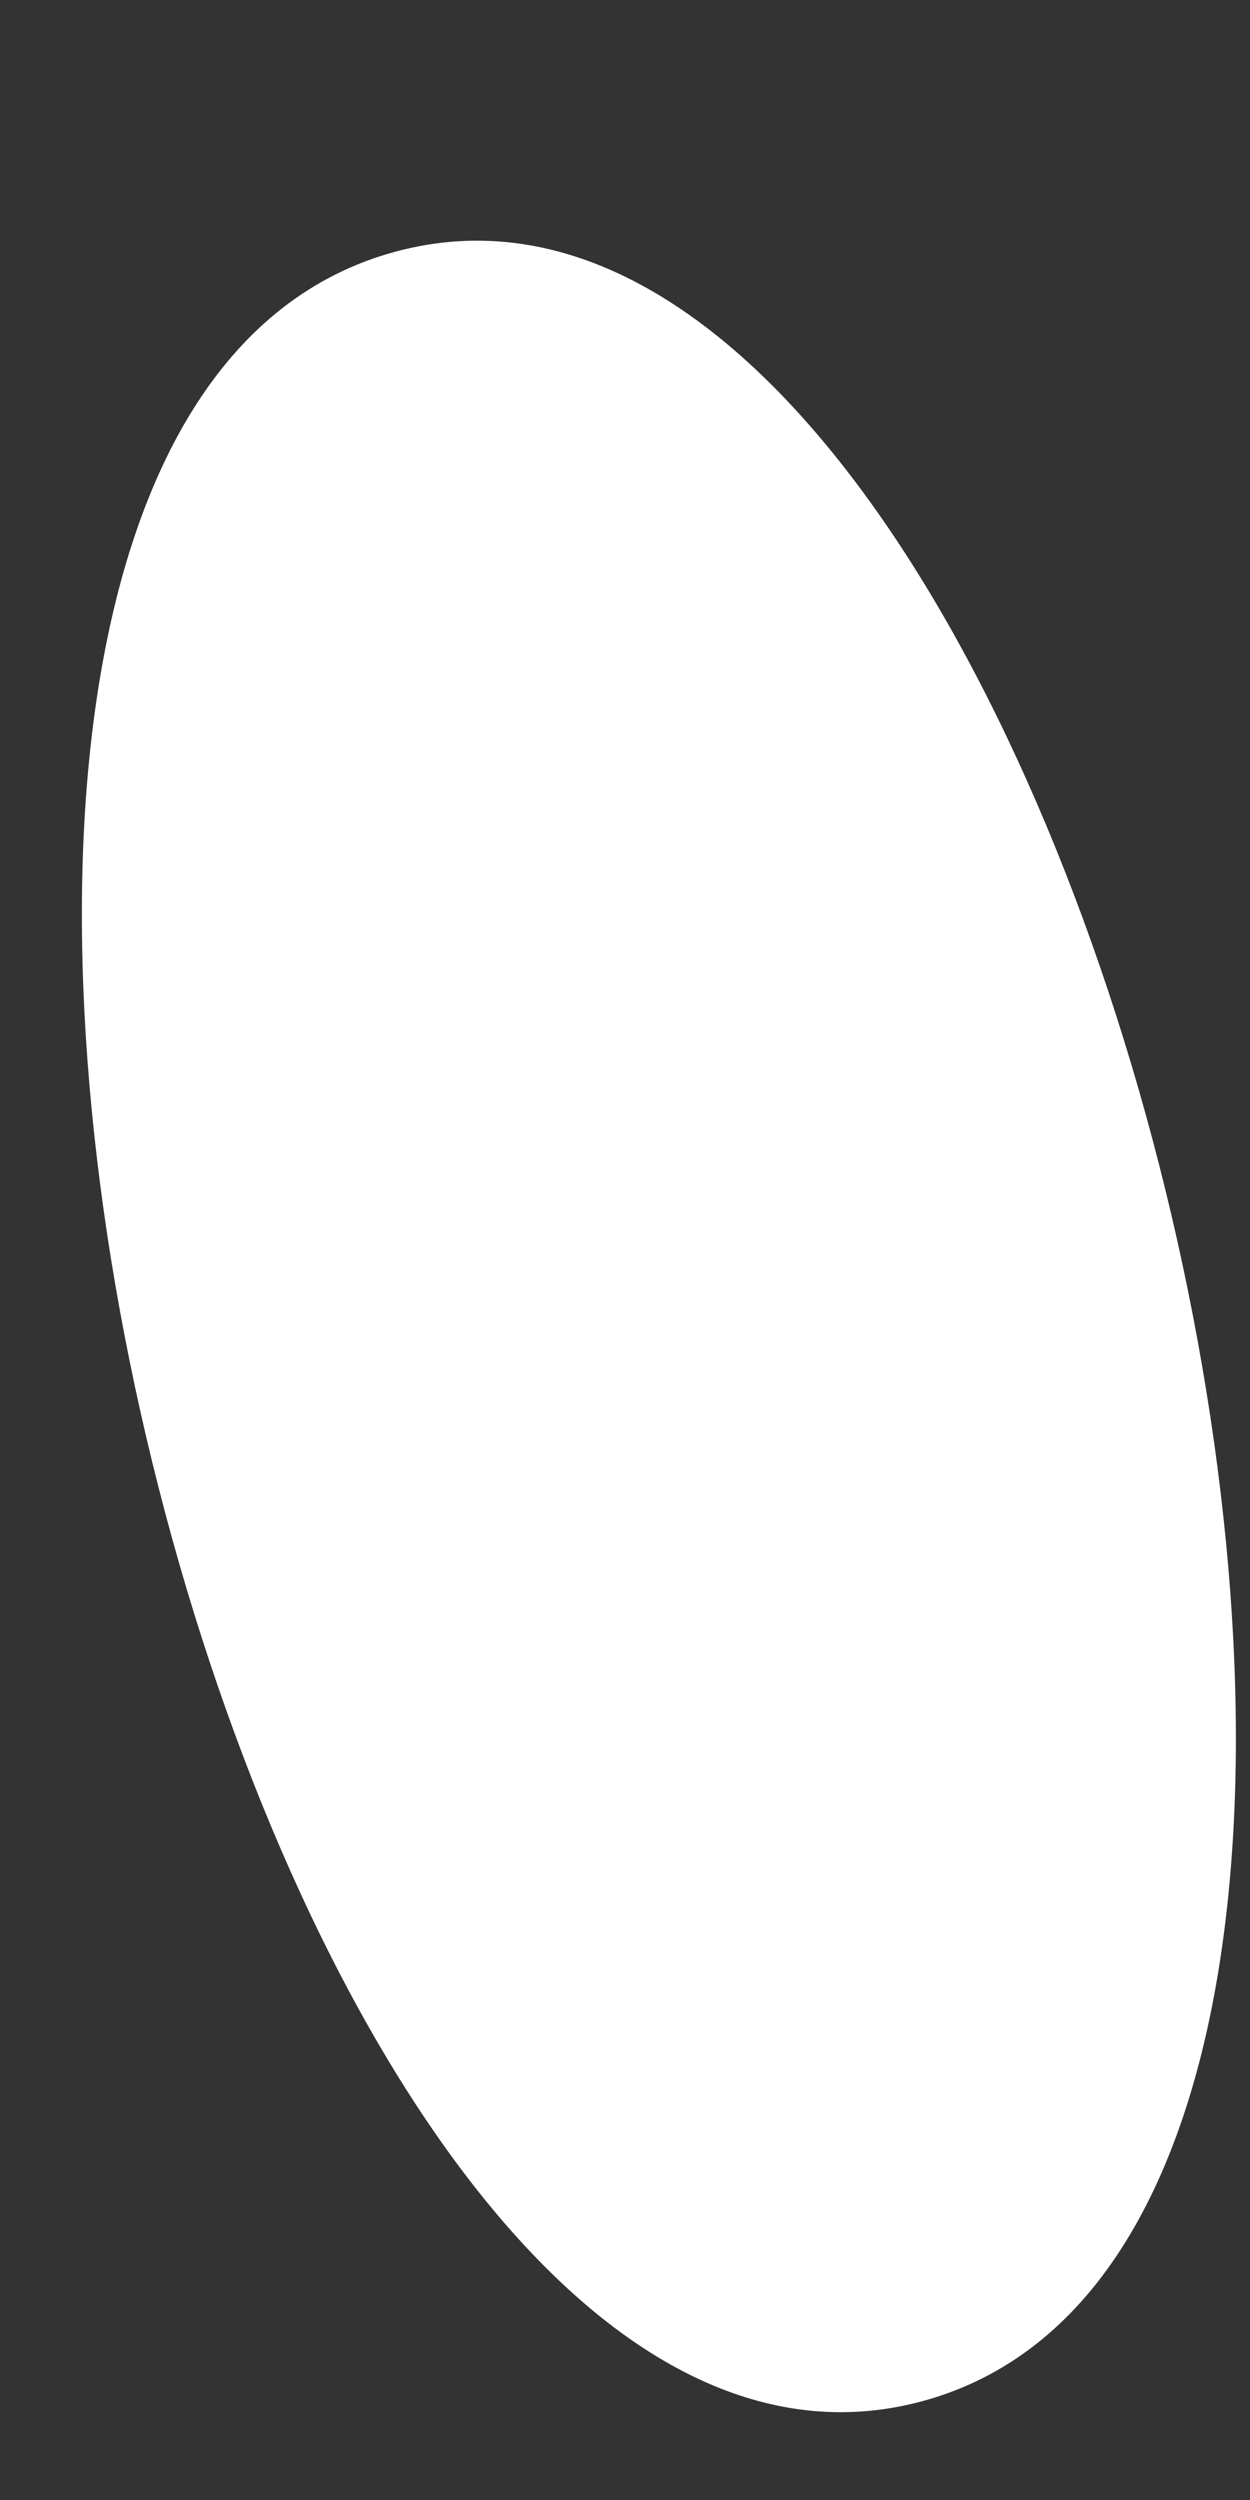 <svg width="3" height="6" viewBox="0 0 3 6" fill="none" xmlns="http://www.w3.org/2000/svg">
<rect x="0" y="0" width="3" height="6" fill="#333333" stroke="none"/>
<path d="M0.949 0.604C-0.671 1.042 0.593 6.2 2.213 5.763C3.834 5.325 2.57 0.166 0.949 0.604Z" fill="white"/>
</svg>
